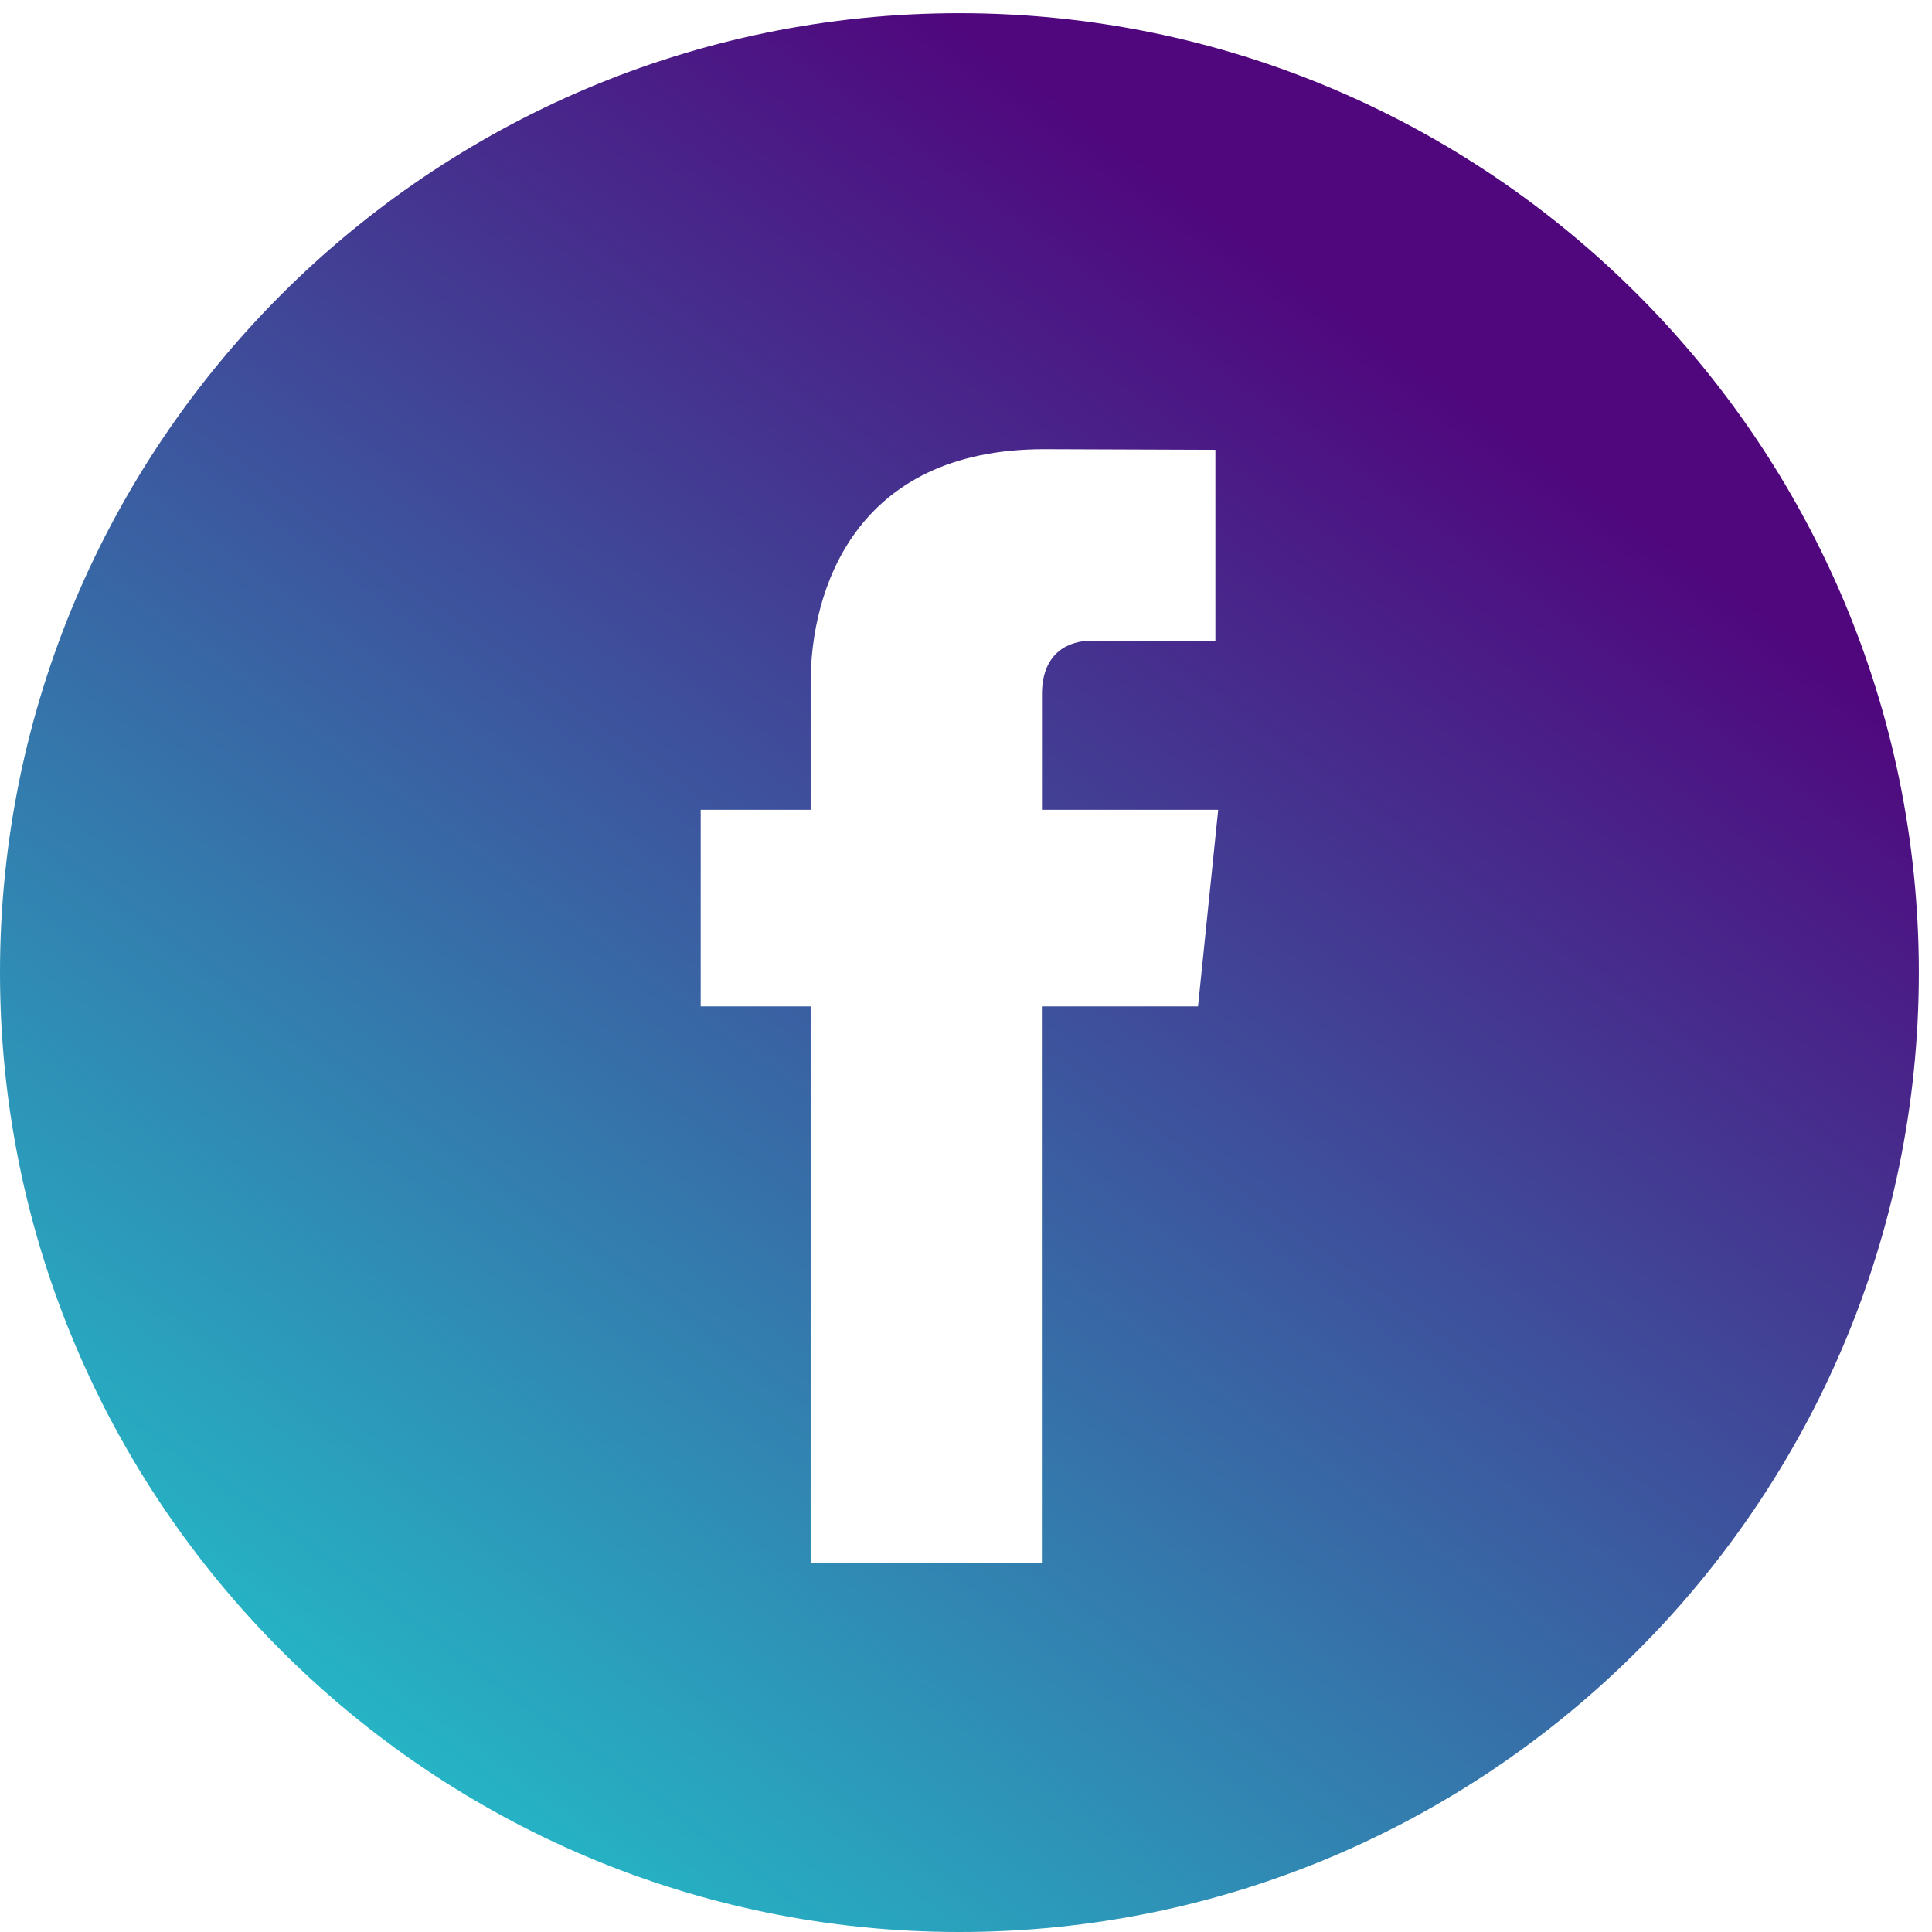 <svg width="22" height="22" viewBox="0 0 22 22" fill="none" xmlns="http://www.w3.org/2000/svg">
<g clip-path="url(#clip0_530_686)">
<path d="M10.925 0.15C4.901 0.15 5.59196e-08 5.051 1.24653e-07 11.075C1.93381e-07 17.099 4.901 22 10.925 22C16.949 22 21.85 17.099 21.85 11.075C21.85 5.051 16.95 0.15 10.925 0.15ZM13.642 11.46L11.864 11.46L11.864 17.795L9.231 17.795C9.231 17.795 9.231 14.334 9.231 11.46L7.979 11.46L7.979 9.221L9.231 9.221L9.231 7.773C9.231 6.735 9.724 5.115 11.889 5.115L13.84 5.122L13.84 7.296C13.84 7.296 12.654 7.296 12.424 7.296C12.193 7.296 11.865 7.411 11.865 7.906L11.865 9.221L13.872 9.221L13.642 11.46Z" fill="url(#paint0_linear_530_686)"/>
</g>
<defs>
<linearGradient id="paint0_linear_530_686" x1="10.925" y1="0.15" x2="-4.174" y2="20.883" gradientUnits="userSpaceOnUse">
<stop stop-color="#50067D"/>
<stop offset="1" stop-color="#19E7DA"/>
</linearGradient>
<clipPath id="clip0_530_686">
<rect width="21.85" height="21.85" fill="white" transform="translate(0 0.15)"/>
</clipPath>
</defs>
</svg>
